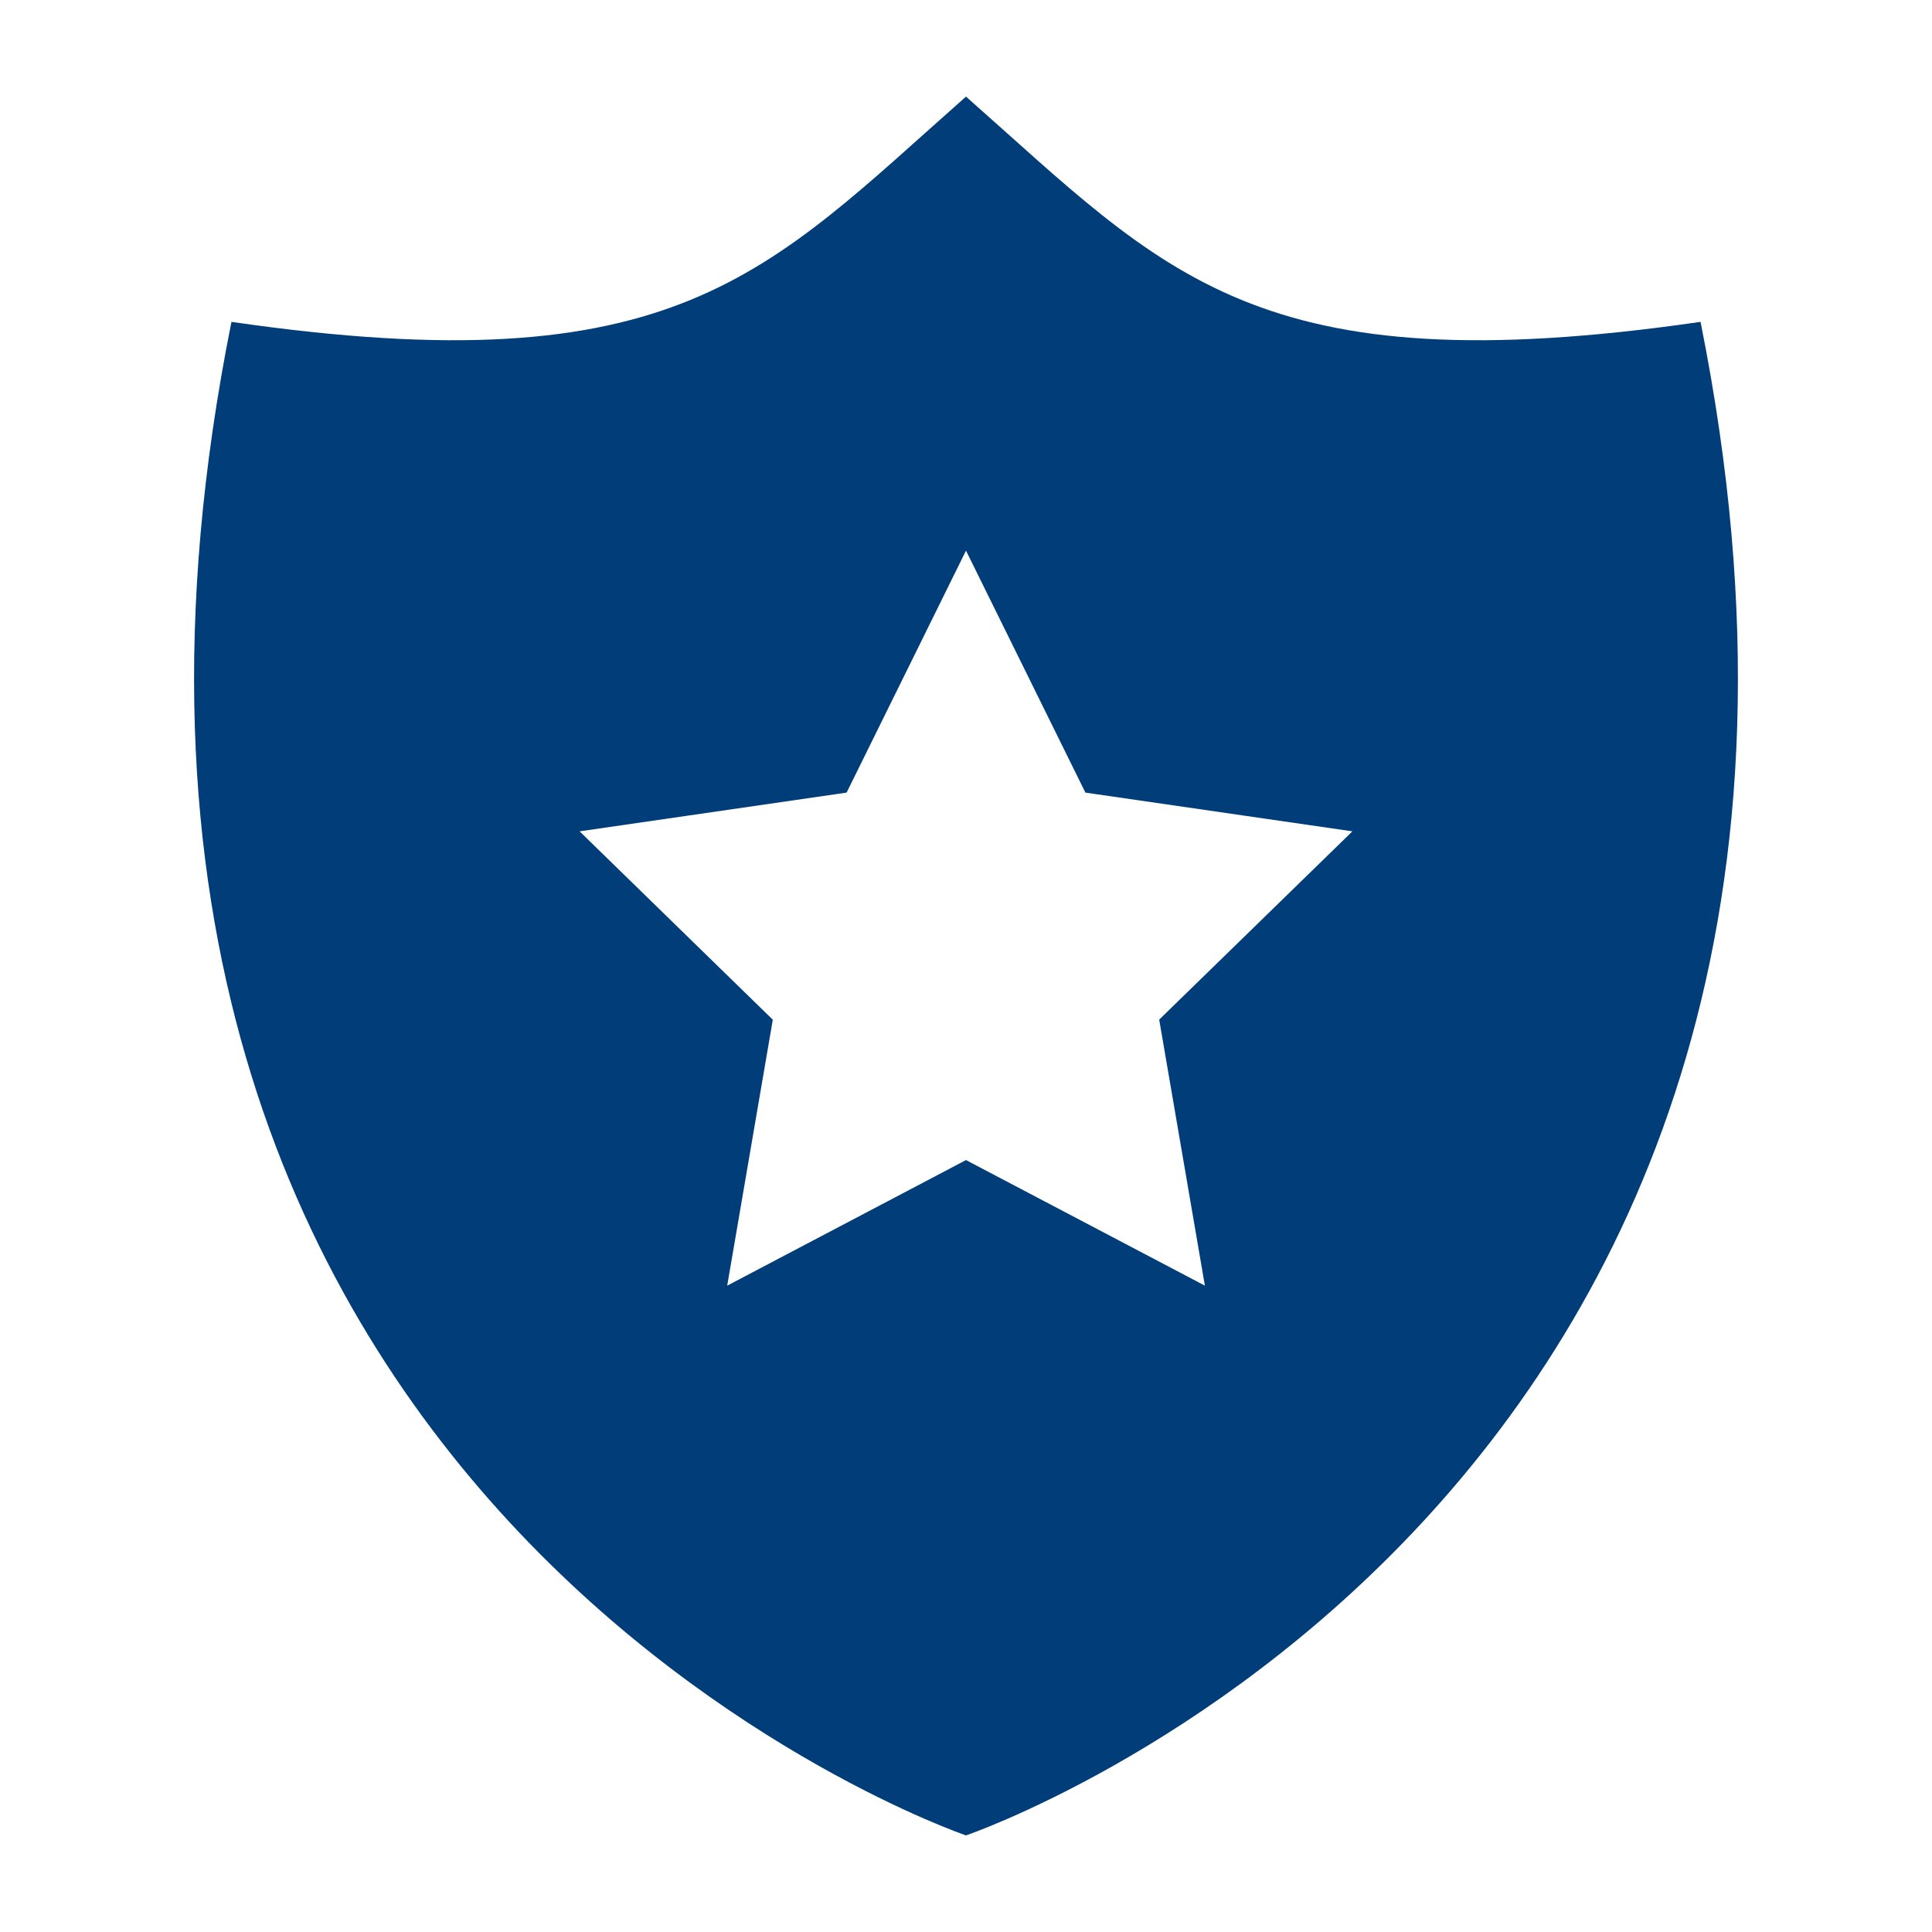 <!-- Generated by IcoMoon.io -->
<svg version="1.1" xmlns="http://www.w3.org/2000/svg" width="20" height="20" viewBox="0 0 20 20">
<title>shield</title>
<path fill="#003d79" d="M17.604 3.332c-4.614 0.668-5.529-0.499-7.604-2.332-2.075 1.833-2.99 3-7.604 2.332-2.459 12.248 7.604 15.668 7.604 15.668s10.063-3.42 7.604-15.668zM12.473 13.309l-2.473-1.3-2.472 1.3 0.472-2.753-2-1.95 2.764-0.401 1.236-2.505 1.236 2.505 2.764 0.401-2 1.949 0.473 2.754z"></path>
</svg>
